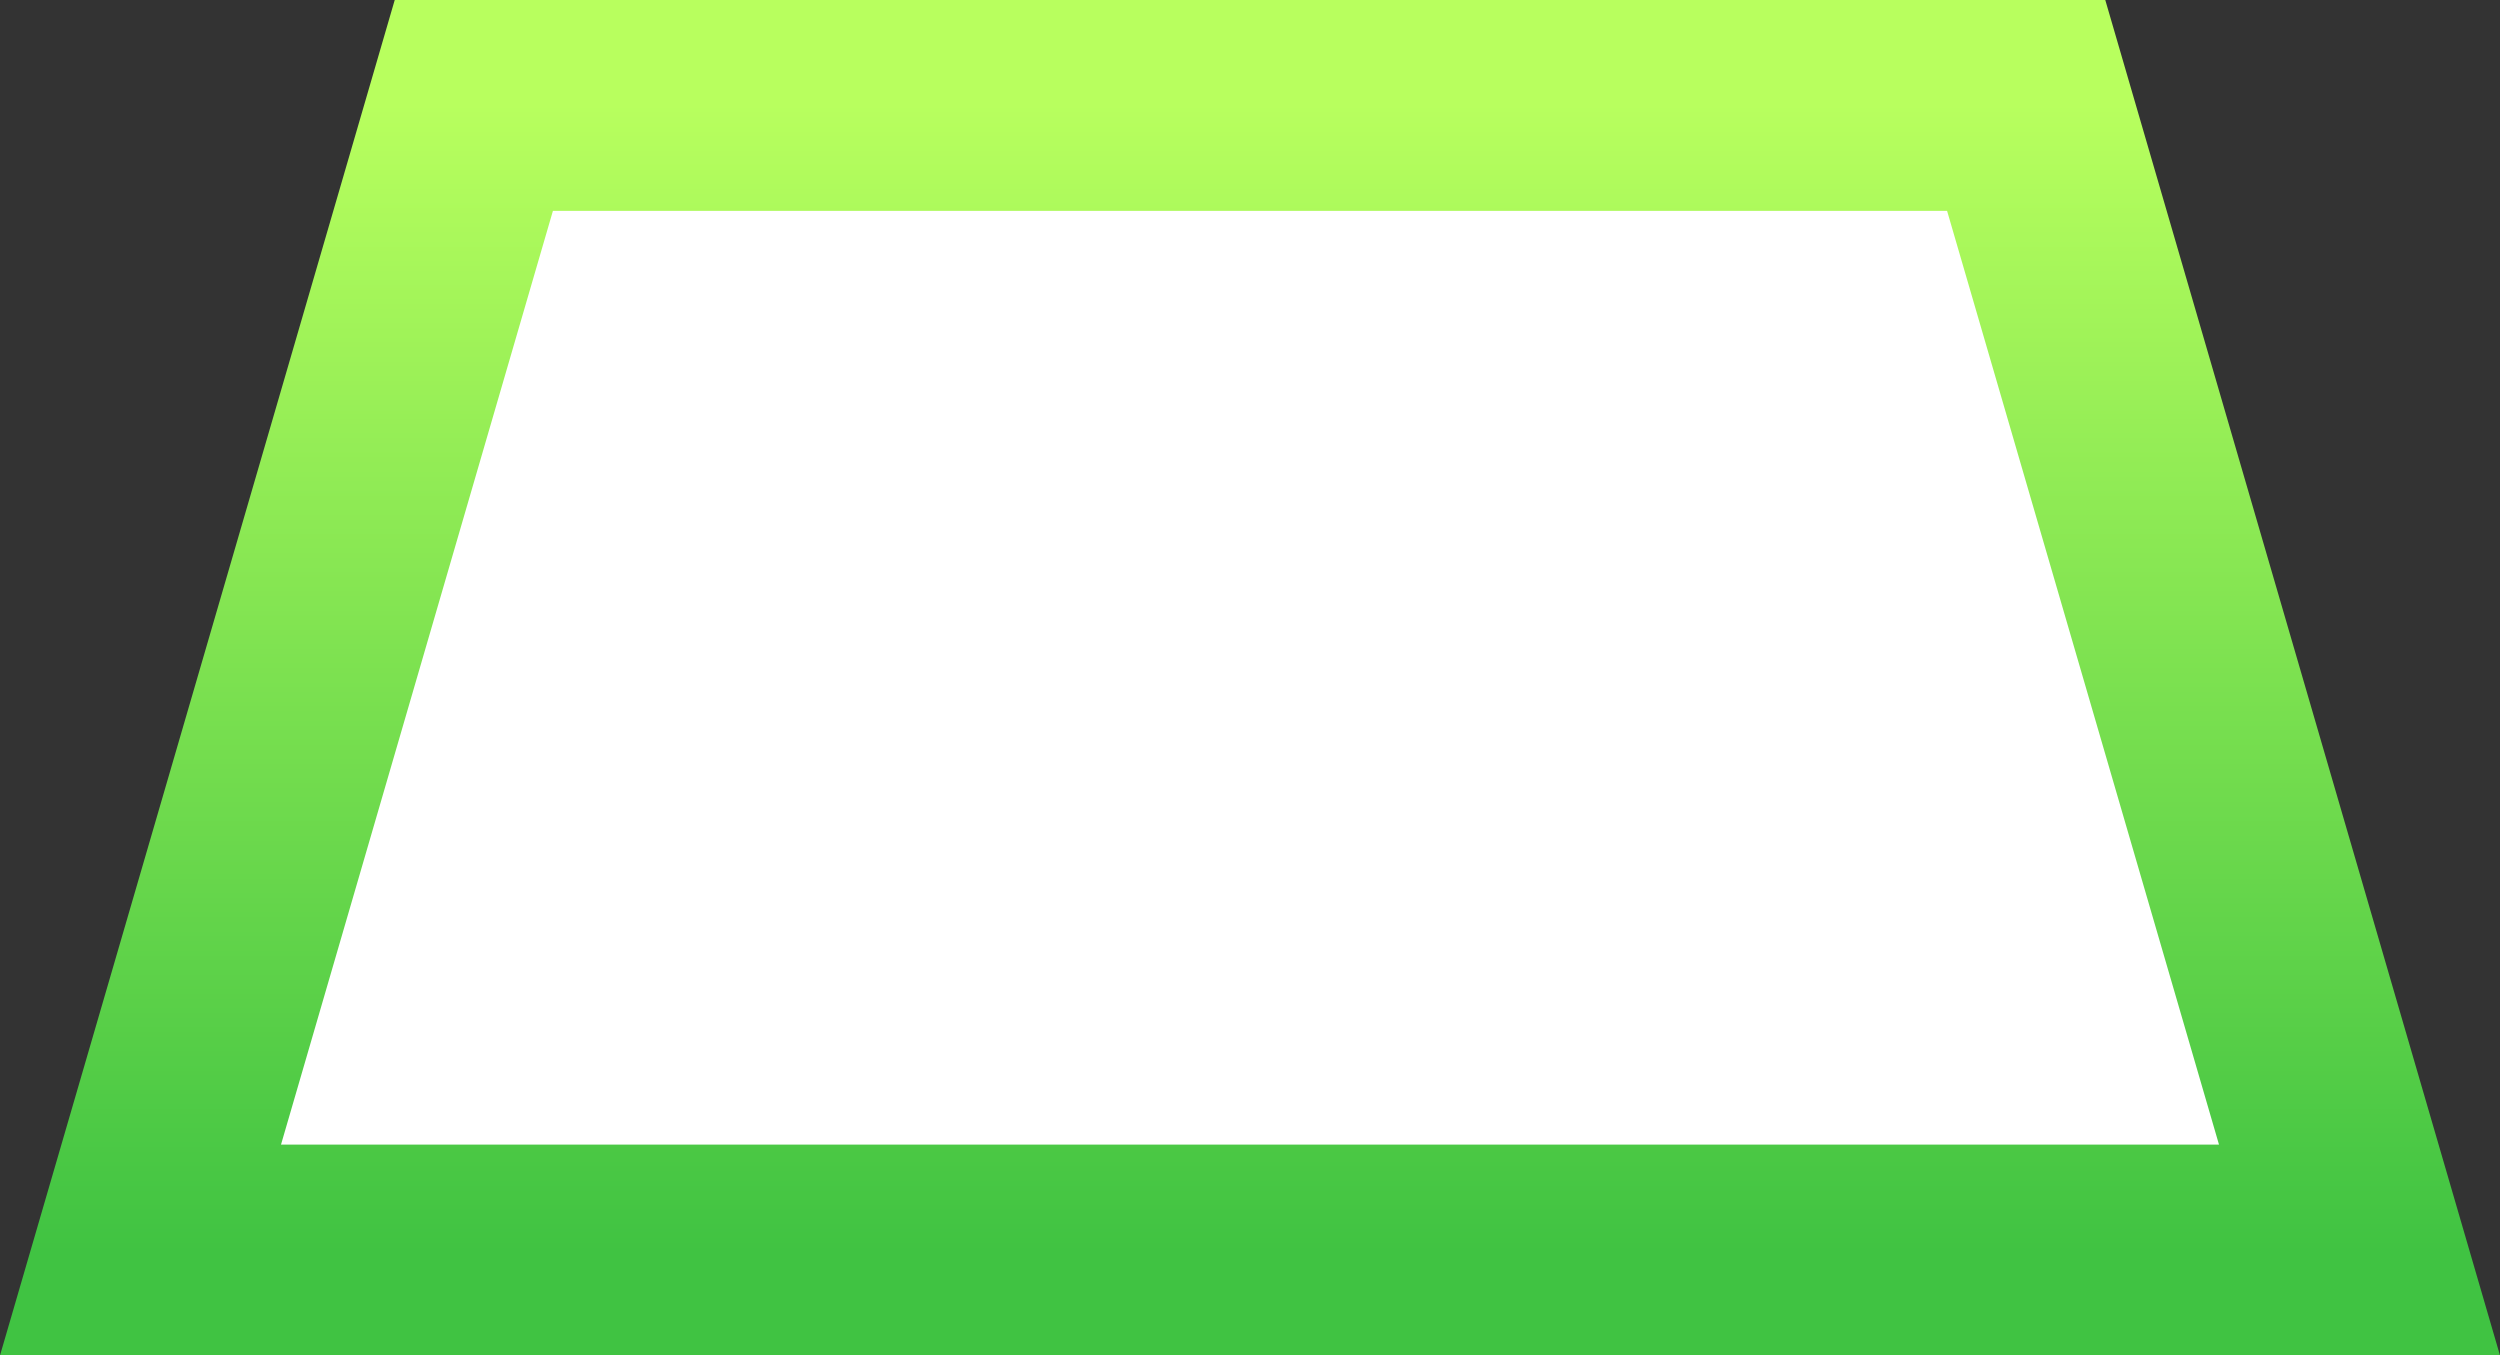 <?xml version="1.0" encoding="UTF-8"?>
<svg width="83px" height="45px" viewBox="0 0 83 45" version="1.1" xmlns="http://www.w3.org/2000/svg" xmlns:xlink="http://www.w3.org/1999/xlink">
    <rect x="0" y="0" width="83" height="45" fill="#333333" stroke="none"/>
    <!-- Generator: Sketch 55.2 (78181) - https://sketchapp.com -->
    <title>platinum</title>
    <desc>Created with Sketch.</desc>
    <defs>
        <linearGradient x1="50%" y1="0%" x2="50%" y2="100%" id="linearGradient-1">
            <stop stop-color="#B8FF5E" offset="0%"></stop>
            <stop stop-color="#40C342" offset="100%"></stop>
        </linearGradient>
    </defs>
    <g id="Welcome" stroke="none" stroke-width="1" fill="none" fill-rule="evenodd">
        <g id="Desktop-Copy-7" transform="translate(-327, -480)" fill="#FFFFFF" stroke="url(#linearGradient-1)" stroke-width="7">
            <path d="M342.731,483.5 L331.665,521.5 L405.335,521.5 L394.269,483.5 L342.731,483.5 Z" id="platinum"></path>
        </g>
    </g>
</svg>